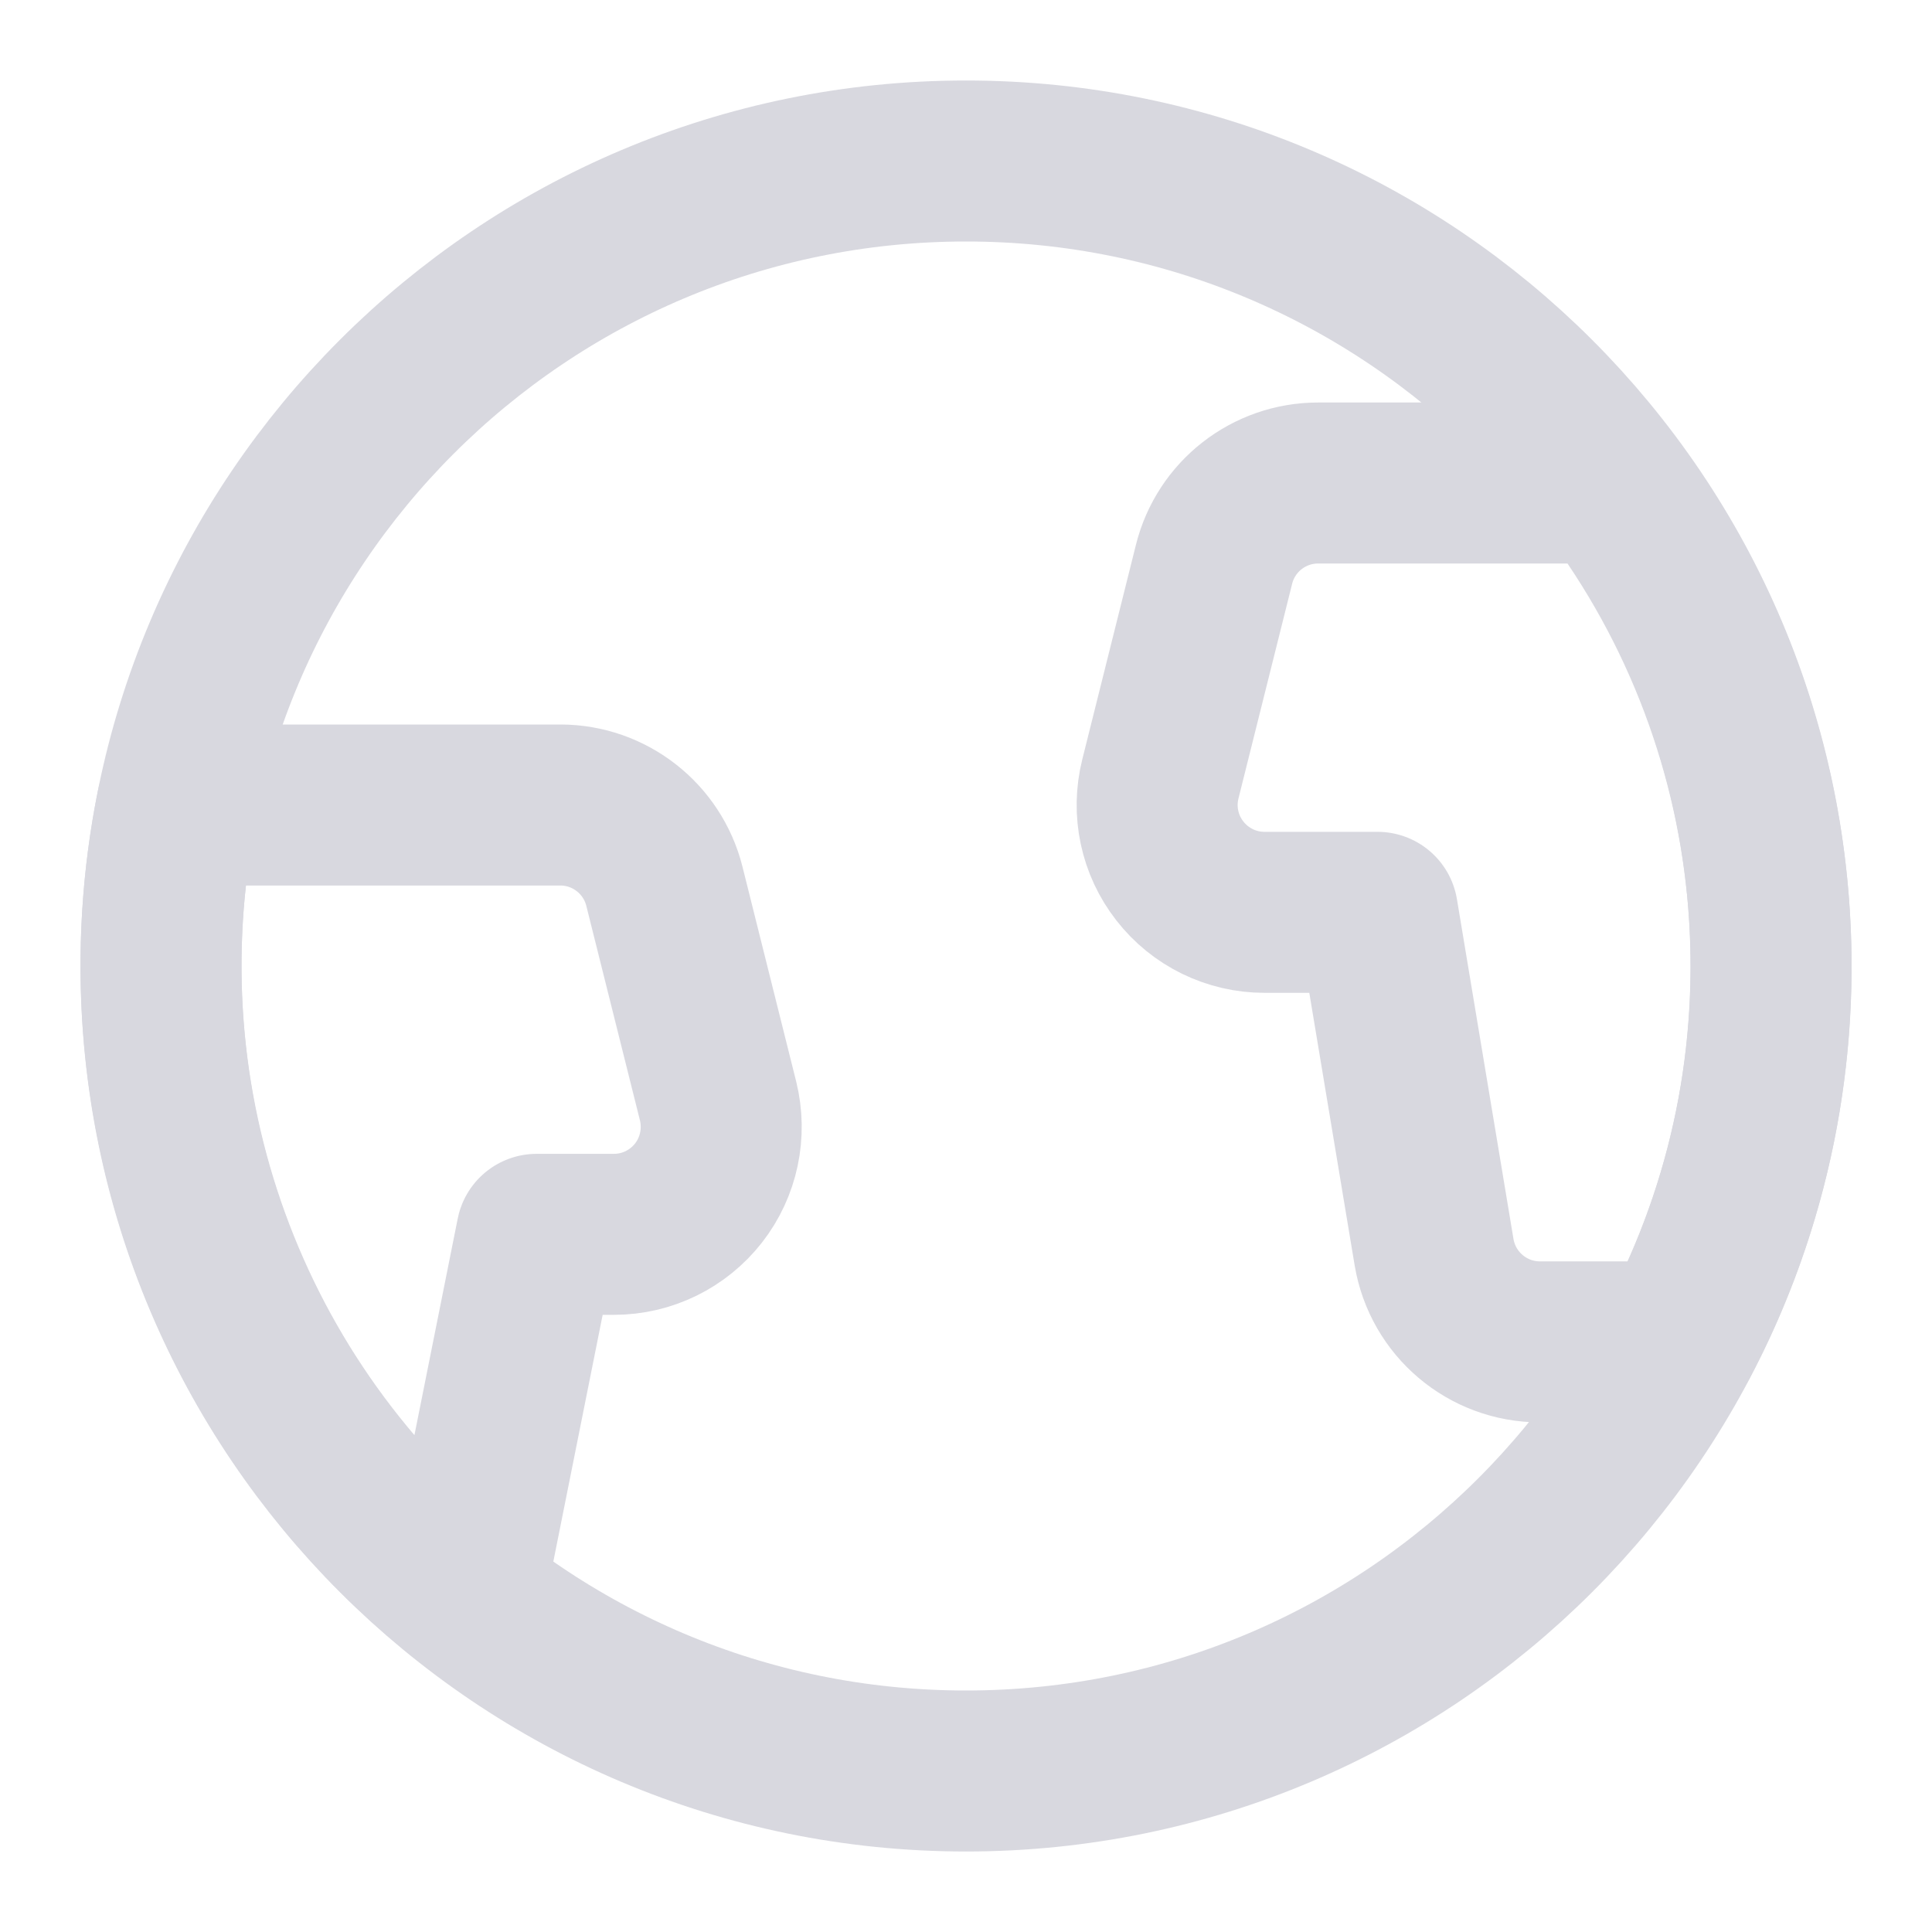 <svg width="18" height="18" viewBox="0 0 18 18" fill="none" xmlns="http://www.w3.org/2000/svg">
<path fill-rule="evenodd" clip-rule="evenodd" d="M9 16.5C13.142 16.5 16.5 13.142 16.5 9C16.5 4.858 13.142 1.5 9 1.5C4.858 1.5 1.5 4.858 1.5 9C1.5 13.142 4.858 16.5 9 16.5Z" stroke="#D8D8DF" stroke-width="1.5" stroke-linecap="round" stroke-linejoin="round"/>
<path fill-rule="evenodd" clip-rule="evenodd" d="M5.72 11.5C6.028 11.5 6.318 11.358 6.508 11.115C6.697 10.873 6.764 10.556 6.69 10.257L6.19 8.257C6.078 7.812 5.678 7.5 5.22 7.5H1.651C1.089 10.262 2.123 13.106 4.328 14.861L5 11.5H5.72Z" stroke="#D8D8DF" stroke-width="1.5" stroke-linecap="round" stroke-linejoin="round"/>
<path fill-rule="evenodd" clip-rule="evenodd" d="M14.991 4.5H12.281C11.822 4.5 11.422 4.812 11.311 5.257L10.811 7.257C10.736 7.556 10.803 7.873 10.993 8.115C11.182 8.358 11.473 8.5 11.781 8.5H12.834L13.361 11.667C13.442 12.149 13.859 12.502 14.348 12.502H15.631C16.991 9.937 16.741 6.817 14.991 4.502V4.5Z" stroke="#D8D8DF" stroke-width="1.5" stroke-linecap="round" stroke-linejoin="round"/>
</svg>
